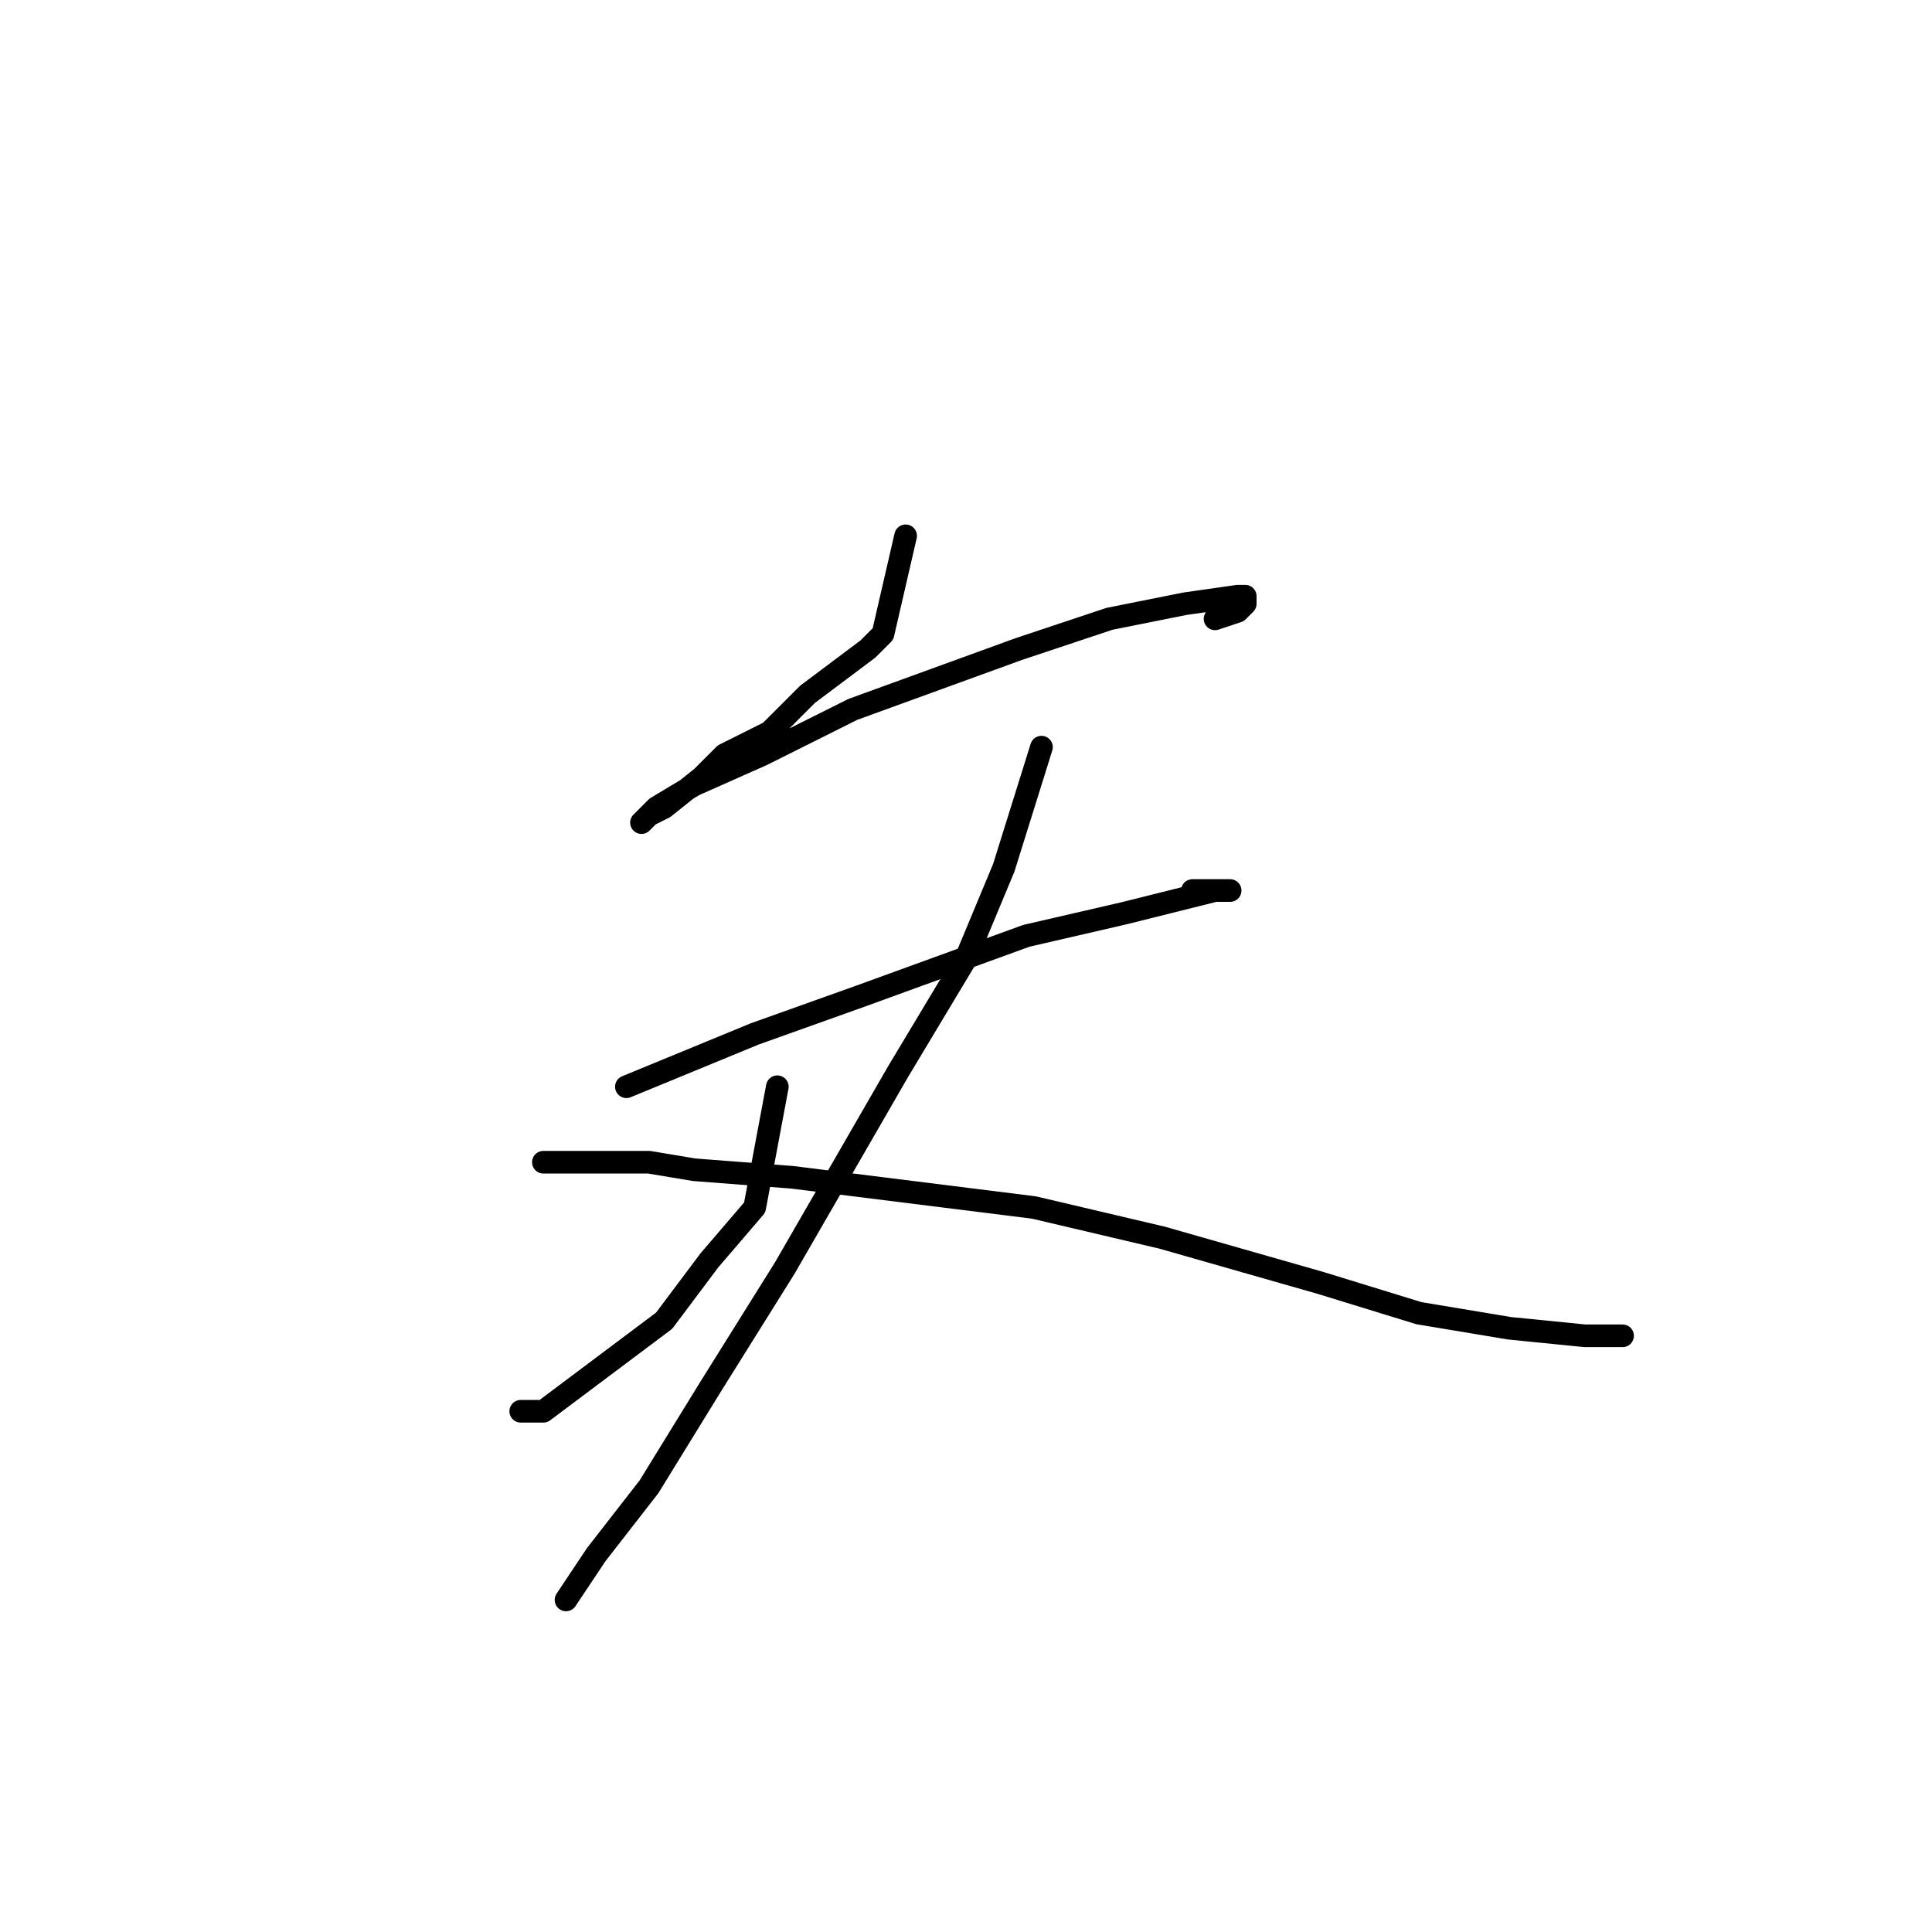 <?xml version="1.0" standalone="no"?>
    <svg width="256" height="256" xmlns="http://www.w3.org/2000/svg" version="1.1">
    <polyline stroke="black" stroke-width="3" stroke-linecap="round" fill="transparent" stroke-linejoin="round" points="120 71 117 84 115 86 107 92 102 97 96 100 93 103 88 107 86 108 85 109 87 107 92 104 101 100 113 94 135 86 147 82 157 80 164 79 165 79 165 80 164 81 161 82 161 82 " />
        <polyline stroke="black" stroke-width="3" stroke-linecap="round" fill="transparent" stroke-linejoin="round" points="83 144 100 137 114 132 136 124 149 121 157 119 161 118 163 118 162 118 160 118 159 118 158 118 158 118 " />
        <polyline stroke="black" stroke-width="3" stroke-linecap="round" fill="transparent" stroke-linejoin="round" points="138 99 133 115 128 127 119 142 104 168 94 184 86 197 79 206 75 212 75 212 " />
        <polyline stroke="black" stroke-width="3" stroke-linecap="round" fill="transparent" stroke-linejoin="round" points="103 144 100 160 94 167 88 175 80 181 72 187 69 187 69 187 " />
        <polyline stroke="black" stroke-width="3" stroke-linecap="round" fill="transparent" stroke-linejoin="round" points="72 154 86 154 92 155 105 156 121 158 137 160 154 164 175 170 188 174 200 176 210 177 215 177 215 177 " />
        </svg>
